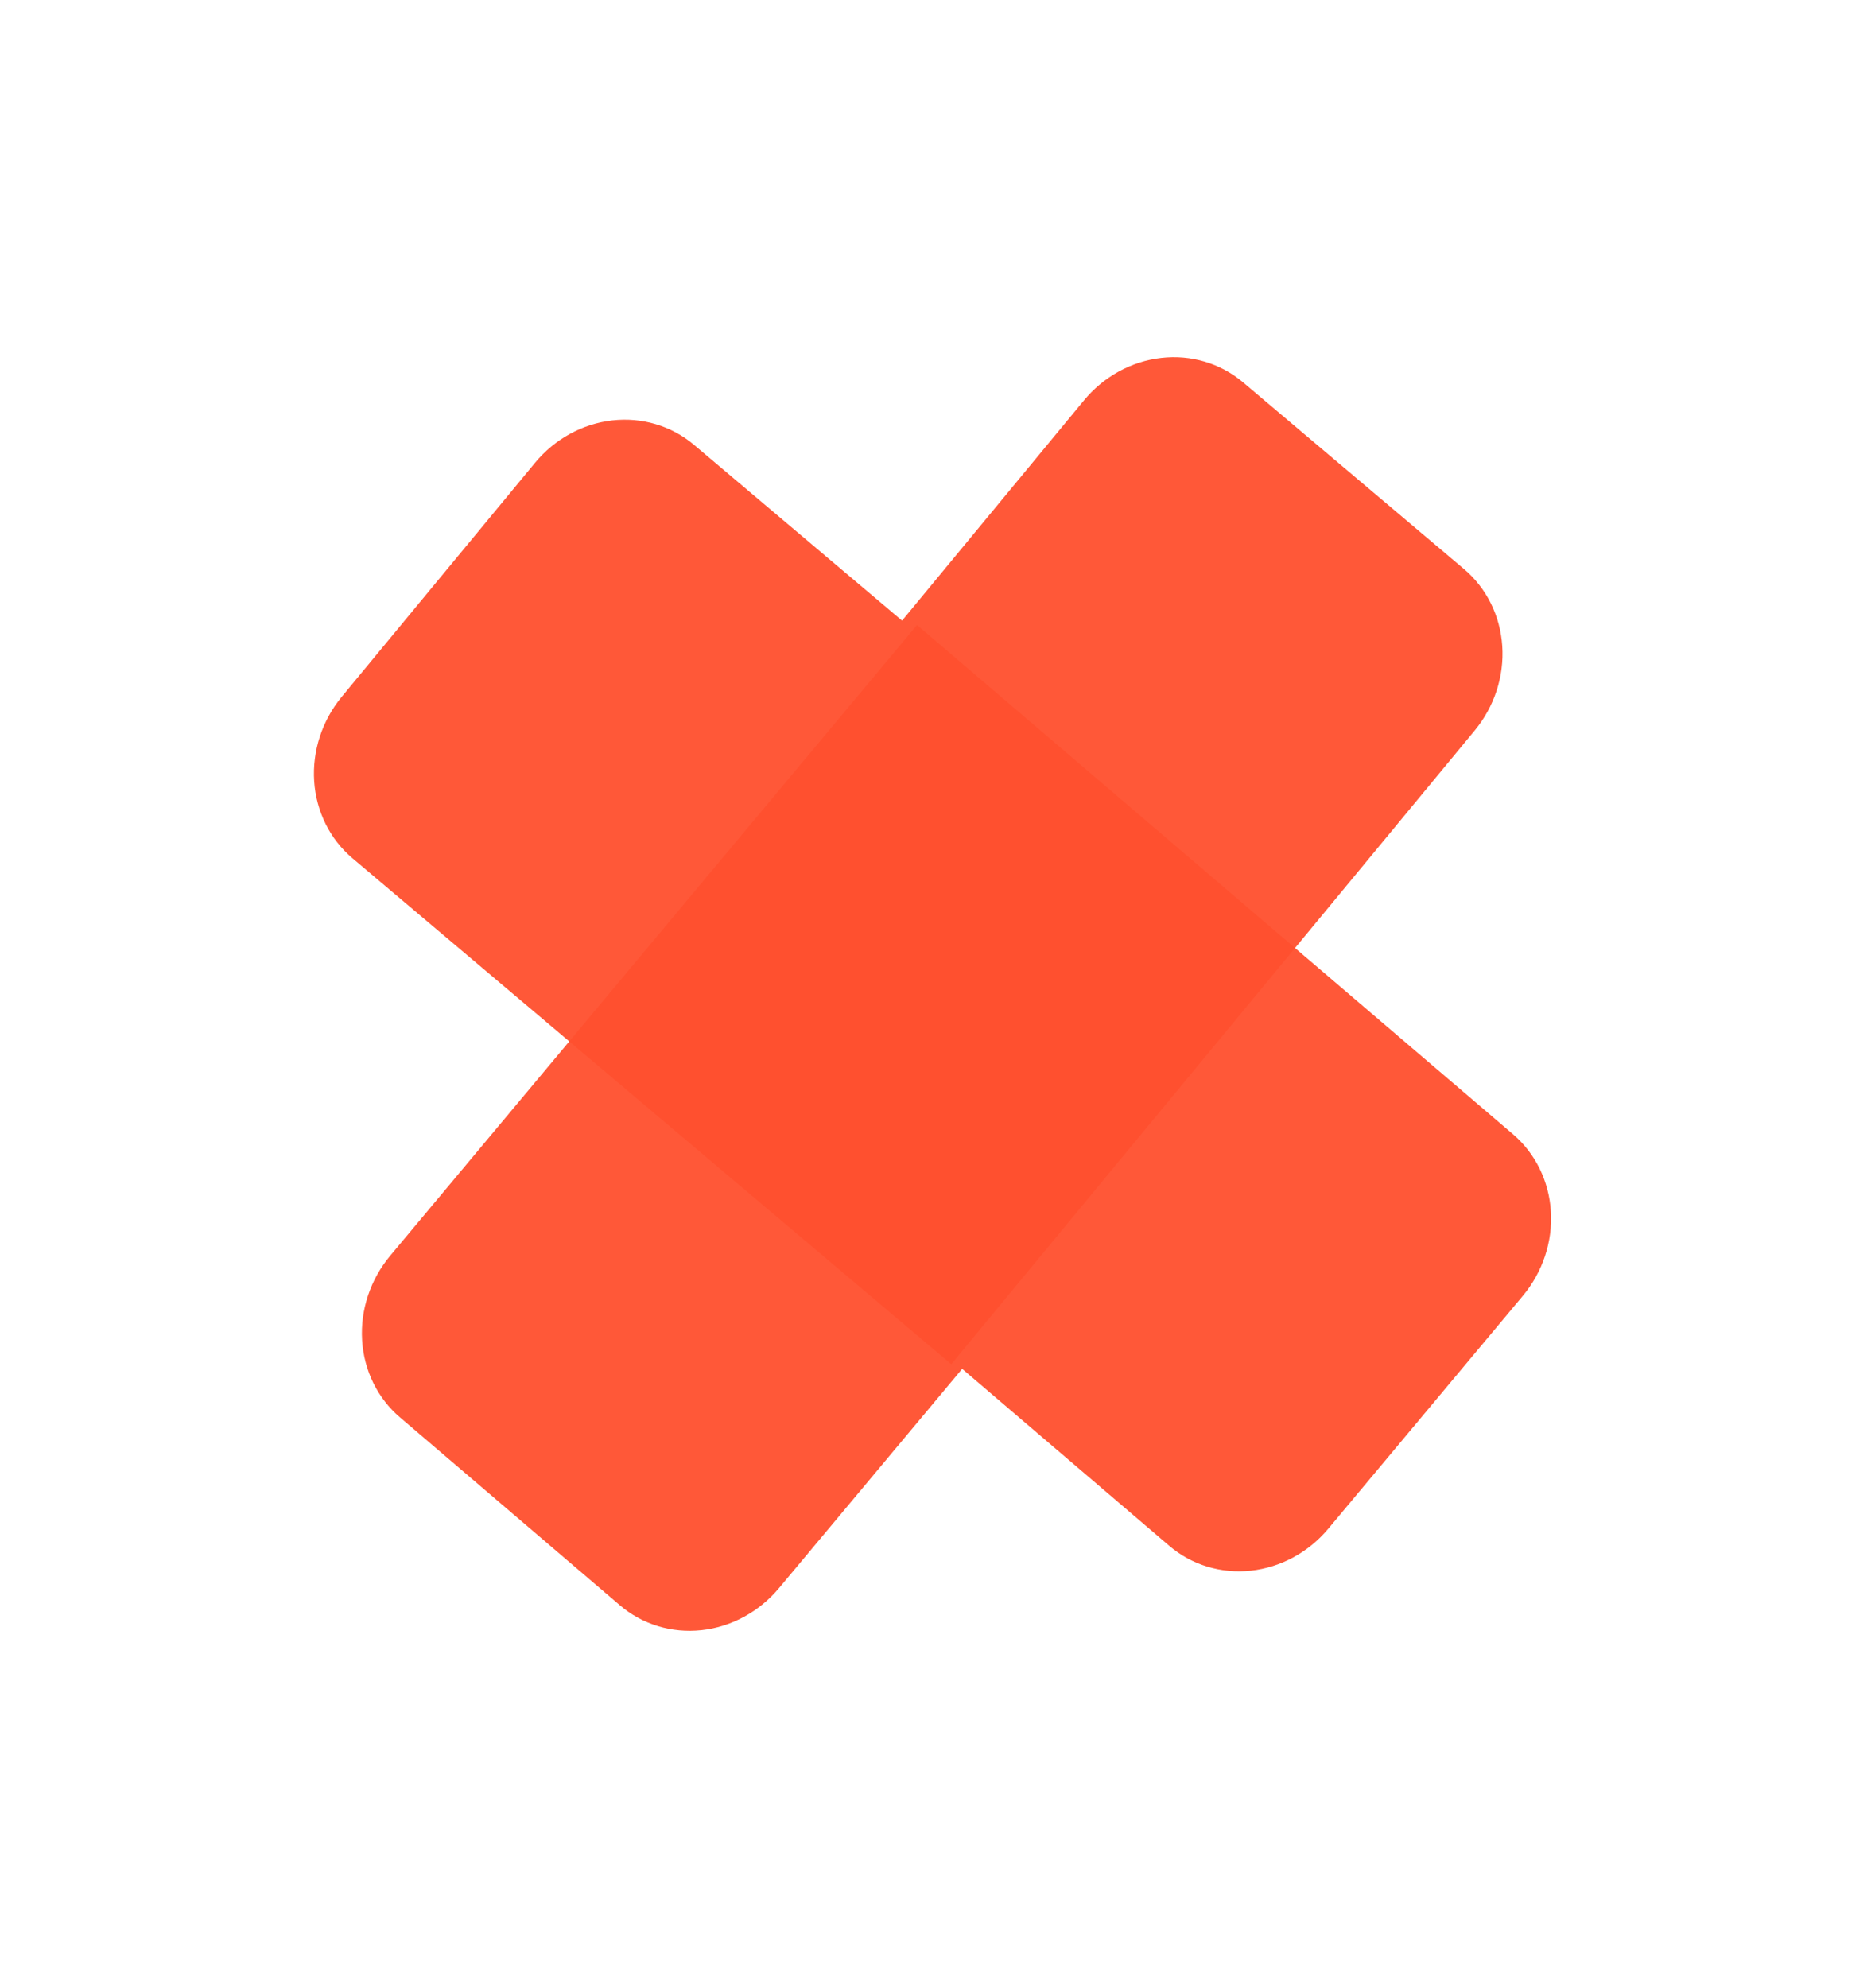 <svg width="50" height="53" viewBox="0 0 50 53" fill="none" xmlns="http://www.w3.org/2000/svg">
<path opacity="0.95" d="M39.038 15.169L33.147 10.192C32.546 9.685 31.762 9.451 30.967 9.542C30.172 9.632 29.43 10.04 28.905 10.675L24.055 16.546L18.506 11.859C17.905 11.352 17.121 11.118 16.326 11.208C15.531 11.299 14.789 11.706 14.265 12.341L9.114 18.575C8.59 19.21 8.325 20.02 8.378 20.828C8.432 21.635 8.799 22.374 9.399 22.881L14.951 27.57L25.367 36.37L34.472 25.349L39.323 19.478C39.849 18.843 40.114 18.031 40.06 17.223C40.007 16.415 39.639 15.676 39.038 15.169Z" fill="#FF502F"/>
<path opacity="0.95" d="M10.667 37.788L16.531 42.797C17.128 43.308 17.911 43.546 18.707 43.46C19.503 43.374 20.246 42.97 20.774 42.338L25.658 36.494L31.181 41.212C31.778 41.722 32.561 41.96 33.357 41.874C34.152 41.788 34.896 41.385 35.424 40.752L40.609 34.547C41.137 33.915 41.406 33.106 41.357 32.299C41.308 31.491 40.945 30.751 40.348 30.24L34.822 25.52L24.454 16.663L15.289 27.634L10.405 33.478C9.877 34.111 9.607 34.92 9.656 35.729C9.705 36.537 10.068 37.278 10.667 37.788Z" fill="#FF502F"/>
</svg>
